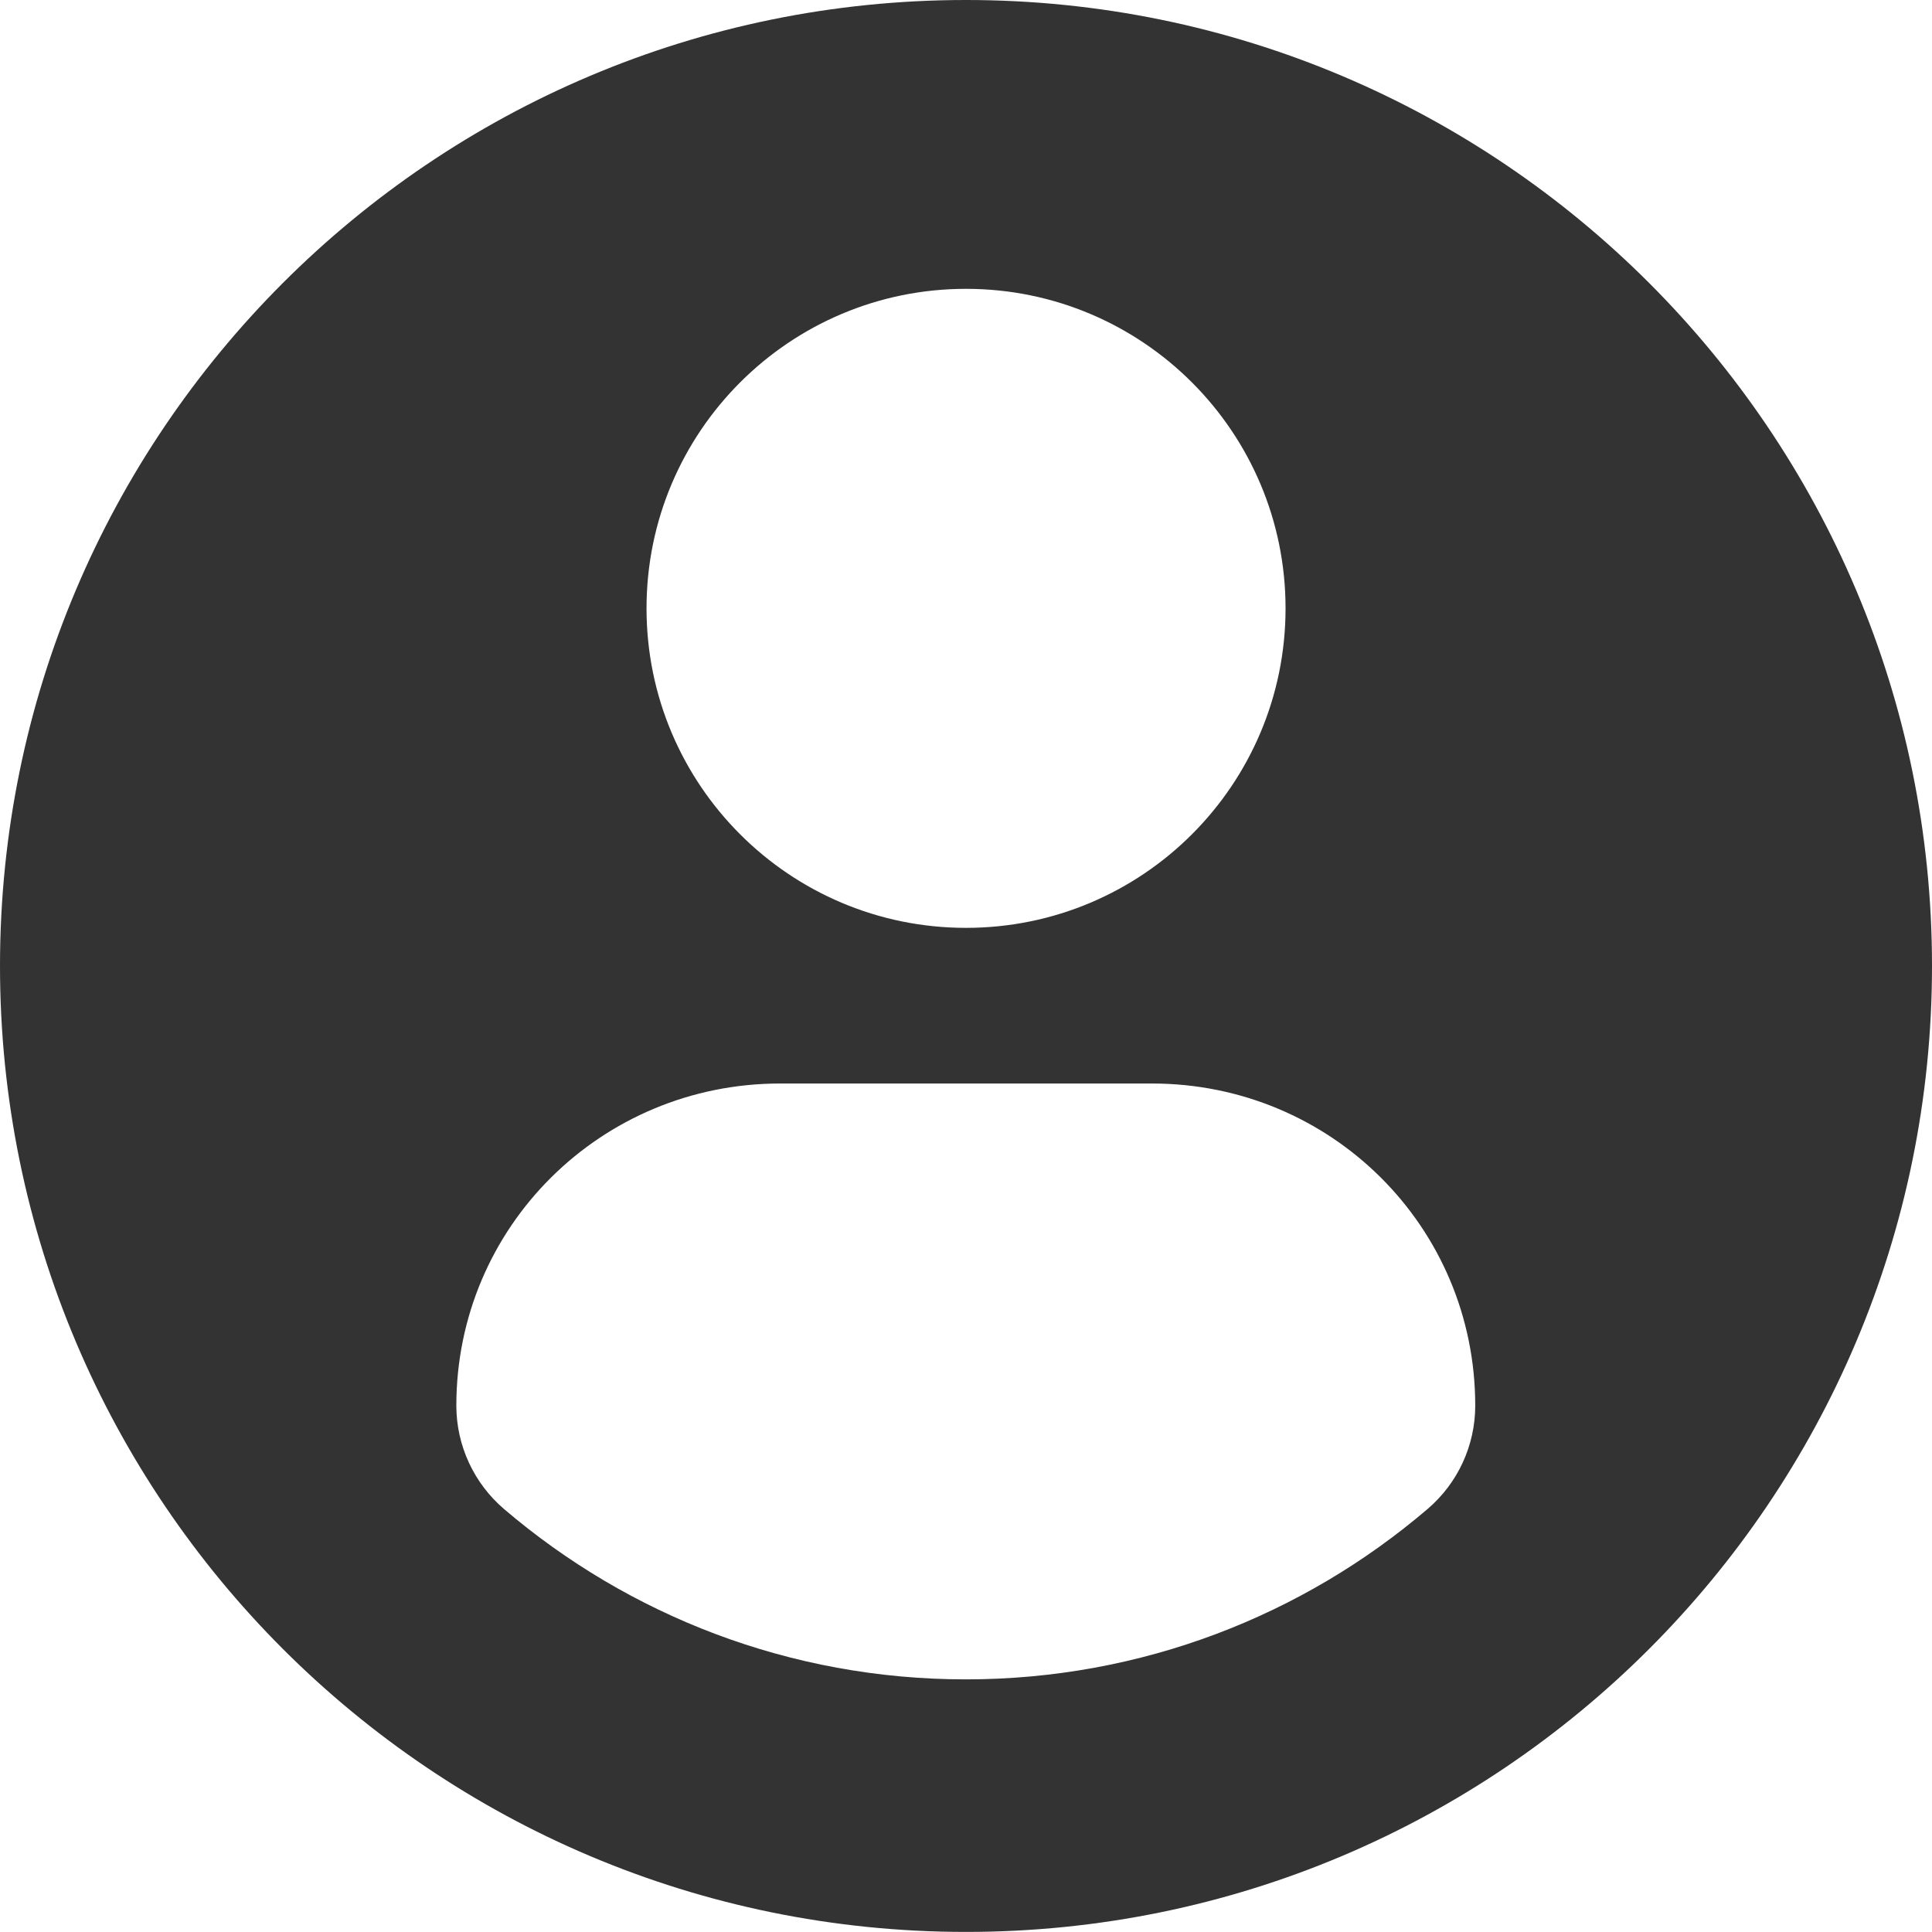 <svg width="50" height="50" viewBox="0 0 50 50" fill="none" xmlns="http://www.w3.org/2000/svg">
<g clip-path="url(#clip0_2926_25524)">
<path d="M25 0C11.194 0 0 11.192 0 24.999C0 38.806 11.193 49.998 25 49.998C38.808 49.998 50 38.806 50 24.999C50 11.192 38.808 0 25 0ZM25 7.475C29.568 7.475 33.27 11.178 33.27 15.744C33.27 20.311 29.568 24.013 25 24.013C20.434 24.013 16.732 20.311 16.732 15.744C16.732 11.178 20.434 7.475 25 7.475ZM24.994 43.462C20.438 43.462 16.265 41.802 13.047 39.056C12.263 38.387 11.81 37.407 11.81 36.378C11.81 31.747 15.558 28.041 20.19 28.041H29.812C34.445 28.041 38.179 31.747 38.179 36.378C38.179 37.408 37.728 38.386 36.943 39.055C33.726 41.802 29.552 43.462 24.994 43.462Z" fill="#333333"/>
</g>
<defs>
<clipPath id="clip0_2926_25524">
<rect width="50" height="50" fill="white"/>
</clipPath>
</defs>
</svg>

